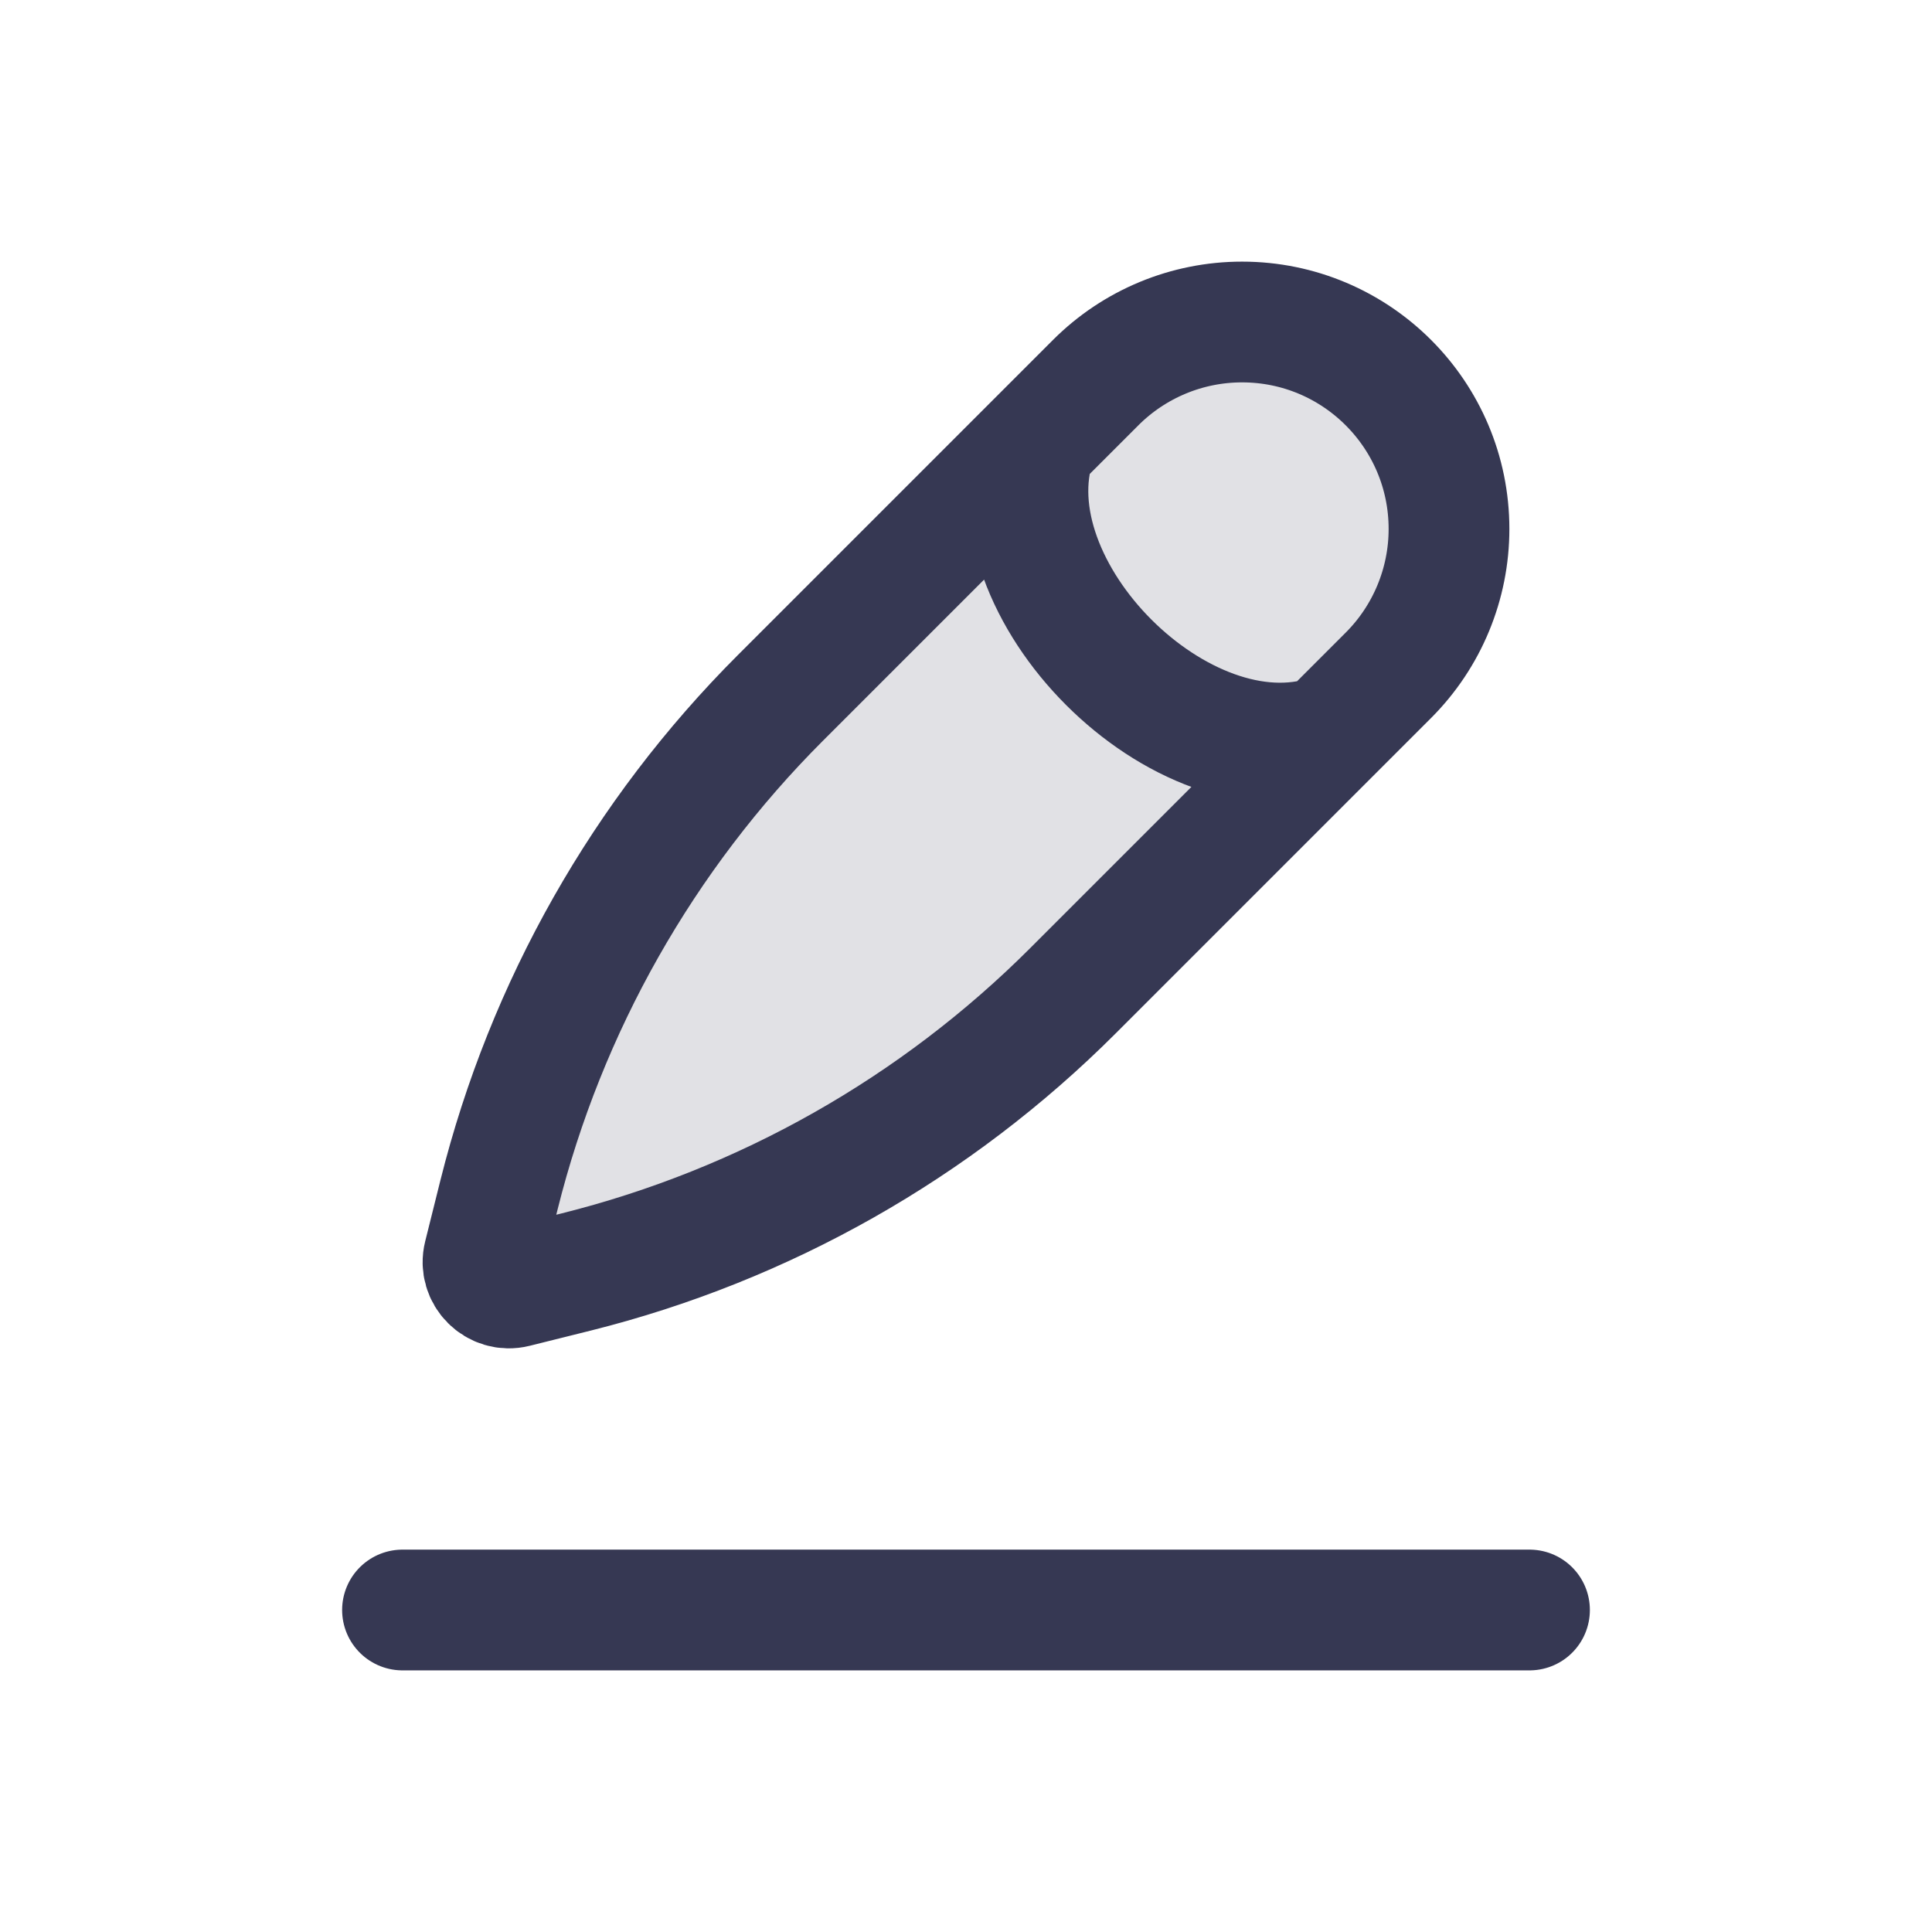 <svg width="24" height="24" viewBox="0 0 24 24" fill="none" xmlns="http://www.w3.org/2000/svg">
<path d="M9.694 8.67L13.611 4.753C14.093 4.271 14.747 4 15.429 4C16.849 4 18 5.151 18 6.571C18 7.253 17.729 7.907 17.247 8.389L13.33 12.306C11.627 14.009 9.494 15.217 7.158 15.801L6.4 15.99C6.165 16.049 5.951 15.835 6.01 15.6L6.199 14.842C6.783 12.506 7.991 10.373 9.694 8.67Z" fill="#363853" fill-opacity="0.15"/>
<path d="M16.5 9.136C14.682 9.742 12.258 7.318 12.864 5.5M13.611 4.753L9.694 8.67C7.991 10.373 6.783 12.506 6.199 14.842L6.01 15.6C5.951 15.835 6.165 16.049 6.4 15.99L7.158 15.801C9.494 15.217 11.627 14.009 13.33 12.306L17.247 8.389C17.729 7.907 18 7.253 18 6.571C18 5.151 16.849 4 15.429 4C14.747 4 14.093 4.271 13.611 4.753Z" stroke="#363853" stroke-width="1.5"/>
<path d="M19 20H5" stroke="#363853" stroke-width="1.5" stroke-linecap="round" stroke-linejoin="round"/>
</svg>
